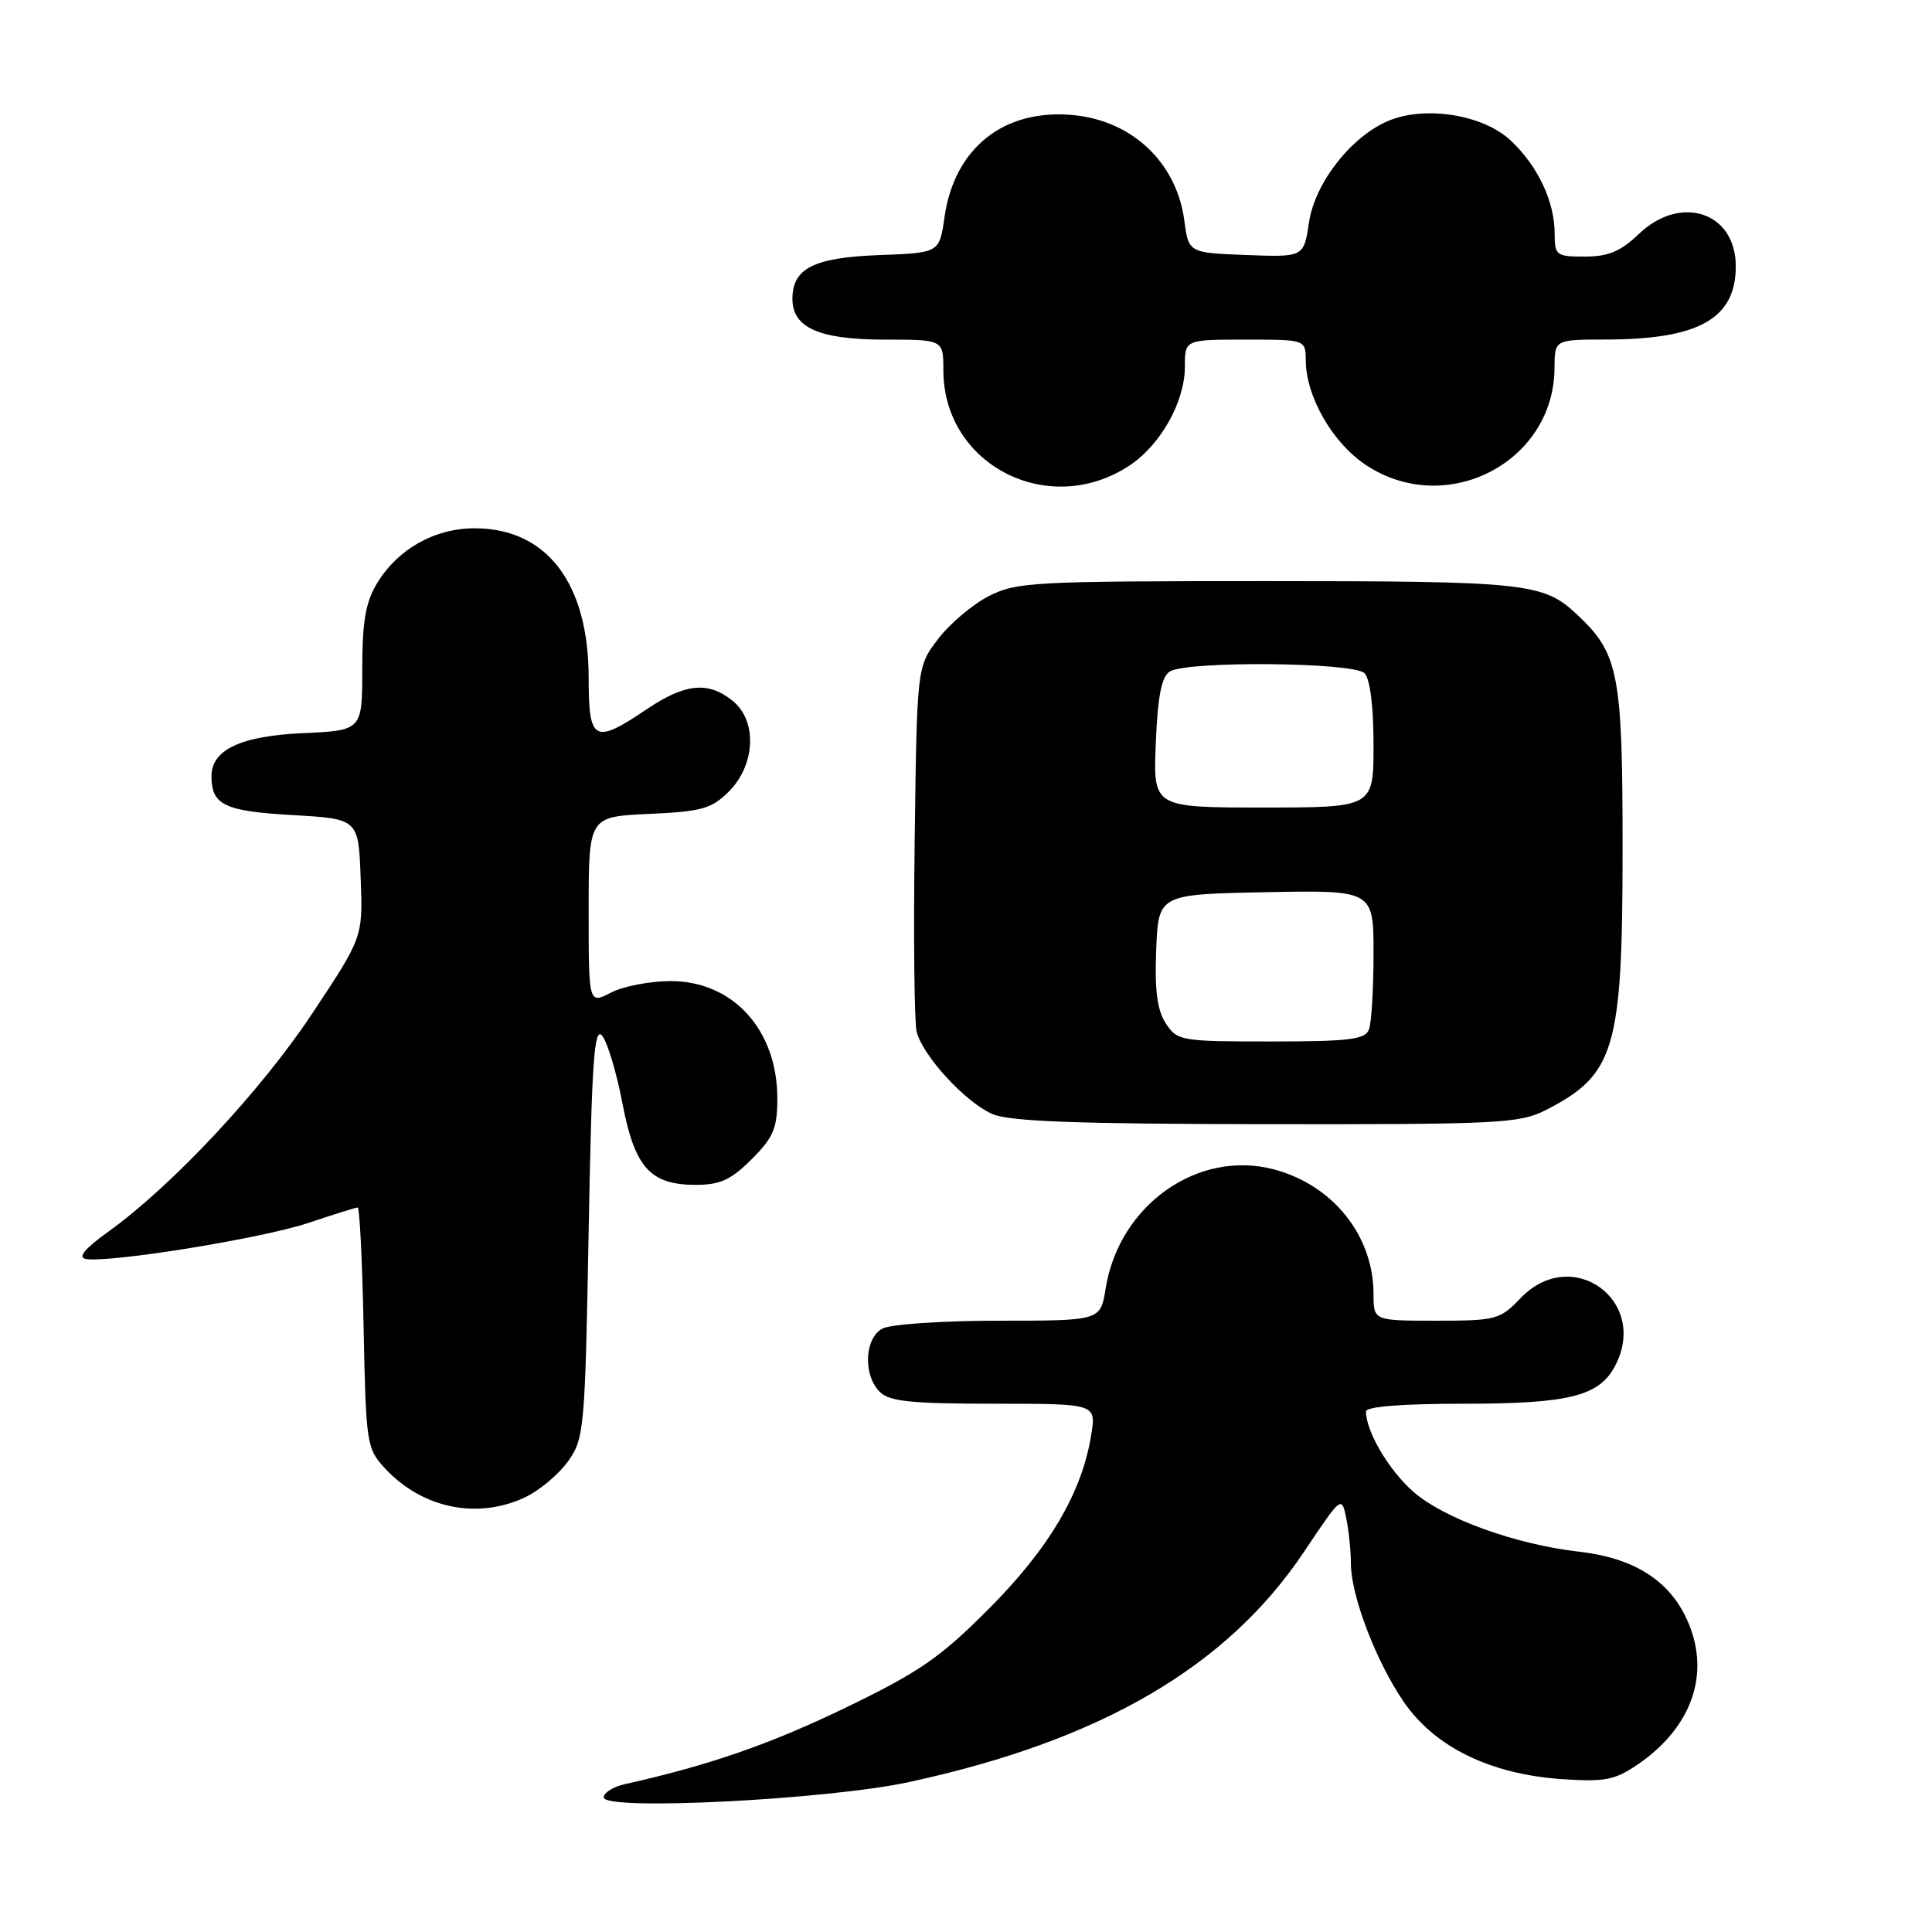 <?xml version="1.0" encoding="UTF-8" standalone="no"?>
<!DOCTYPE svg PUBLIC "-//W3C//DTD SVG 1.1//EN" "http://www.w3.org/Graphics/SVG/1.1/DTD/svg11.dtd" >
<svg xmlns="http://www.w3.org/2000/svg" xmlns:xlink="http://www.w3.org/1999/xlink" version="1.1" viewBox="0 0 256 256">
 <g >
 <path fill="currentColor"
d=" M 120.51 236.12 C 145.91 230.61 162.59 220.87 172.80 205.61 C 177.76 198.19 177.78 198.17 178.39 201.20 C 178.73 202.88 179.00 205.55 179.00 207.15 C 179.00 211.43 182.34 220.18 186.02 225.53 C 190.13 231.50 197.48 235.09 206.91 235.74 C 212.63 236.13 213.96 235.88 216.98 233.82 C 224.49 228.70 226.86 221.21 223.25 214.02 C 220.82 209.19 216.21 206.41 209.32 205.62 C 200.81 204.65 191.32 201.22 187.26 197.65 C 184.03 194.82 181.00 189.67 181.00 187.03 C 181.00 186.38 185.75 186.00 194.05 186.00 C 207.84 186.00 211.86 185.00 213.97 181.06 C 218.61 172.38 208.31 164.89 201.50 172.00 C 198.76 174.86 198.24 175.00 190.31 175.00 C 182.00 175.00 182.00 175.00 182.00 171.47 C 182.00 163.77 176.66 157.06 168.87 154.97 C 158.77 152.25 148.27 159.65 146.50 170.75 C 145.82 175.00 145.82 175.00 132.35 175.00 C 124.93 175.00 118.00 175.47 116.93 176.04 C 114.55 177.31 114.34 182.20 116.57 184.43 C 117.85 185.70 120.71 186.00 131.70 186.00 C 145.26 186.00 145.26 186.00 144.59 190.13 C 143.38 197.75 139.04 205.12 131.08 213.12 C 124.57 219.66 121.88 221.52 112.00 226.30 C 102.05 231.11 93.93 233.93 82.75 236.42 C 81.24 236.76 80.00 237.55 80.00 238.17 C 80.00 239.97 109.69 238.47 120.51 236.12 Z  M 69.62 198.38 C 71.50 197.48 74.04 195.35 75.27 193.63 C 77.41 190.62 77.52 189.43 78.00 163.09 C 78.41 140.65 78.73 135.97 79.78 137.23 C 80.48 138.08 81.69 142.08 82.46 146.12 C 84.10 154.72 86.14 157.00 92.21 157.00 C 95.41 157.00 96.87 156.33 99.60 153.60 C 102.49 150.71 103.00 149.50 103.00 145.55 C 103.00 136.46 97.13 130.00 88.87 130.00 C 86.14 130.00 82.57 130.69 80.95 131.53 C 78.00 133.05 78.00 133.05 78.00 120.63 C 78.00 108.21 78.00 108.21 85.98 107.85 C 93.00 107.53 94.28 107.17 96.58 104.88 C 100.11 101.34 100.36 95.52 97.09 92.87 C 93.83 90.24 90.79 90.54 85.66 94.00 C 78.74 98.67 78.00 98.27 78.00 89.82 C 78.00 77.27 72.45 70.00 62.88 70.00 C 57.59 70.01 52.75 72.73 49.99 77.24 C 48.44 79.79 48.01 82.28 48.00 88.64 C 48.00 96.79 48.00 96.79 40.10 97.15 C 31.87 97.52 27.98 99.37 28.02 102.90 C 28.05 106.67 29.77 107.49 38.71 108.00 C 47.50 108.50 47.50 108.50 47.79 116.34 C 48.09 124.18 48.09 124.18 41.34 134.34 C 34.56 144.56 22.75 157.19 14.29 163.25 C 11.27 165.42 10.28 166.60 11.34 166.81 C 14.29 167.40 34.79 164.09 40.87 162.04 C 44.21 160.92 47.15 160.00 47.40 160.00 C 47.65 160.00 48.01 167.17 48.18 175.92 C 48.49 191.31 48.58 191.94 51.00 194.55 C 55.93 199.88 63.27 201.39 69.62 198.38 Z  M 204.79 147.11 C 214.01 142.40 215.00 139.06 215.00 112.49 C 215.00 89.12 214.50 86.57 208.85 81.32 C 204.48 77.25 202.09 77.00 167.90 77.00 C 136.94 77.00 134.68 77.12 131.02 78.99 C 128.87 80.09 125.85 82.64 124.31 84.66 C 121.50 88.34 121.50 88.34 121.20 111.39 C 121.03 124.06 121.15 135.45 121.46 136.70 C 122.27 139.91 127.91 146.05 131.48 147.61 C 133.77 148.60 142.54 148.93 167.79 148.96 C 198.53 149.00 201.36 148.85 204.79 147.11 Z  M 149.70 61.66 C 153.80 58.93 157.00 53.22 157.00 48.61 C 157.00 45.00 157.00 45.00 165.00 45.00 C 173.00 45.00 173.00 45.00 173.02 47.75 C 173.06 52.59 176.57 58.69 181.01 61.63 C 191.62 68.65 205.93 61.27 205.98 48.75 C 206.00 45.00 206.00 45.00 212.75 44.99 C 225.11 44.98 230.00 42.23 230.00 35.28 C 230.00 28.11 222.72 25.69 217.16 31.00 C 214.74 33.31 213.10 34.00 210.01 34.00 C 206.21 34.00 206.00 33.84 206.00 30.97 C 206.00 26.71 203.78 22.00 200.17 18.61 C 196.55 15.21 188.91 13.97 184.02 15.99 C 179.08 18.04 174.24 24.20 173.45 29.46 C 172.76 34.08 172.76 34.08 165.13 33.79 C 157.50 33.50 157.50 33.50 156.93 29.23 C 155.91 21.56 150.06 16.00 142.22 15.25 C 133.05 14.37 126.46 19.59 125.15 28.78 C 124.48 33.50 124.48 33.50 116.52 33.80 C 107.84 34.12 105.00 35.55 105.00 39.60 C 105.00 43.43 108.55 45.00 117.22 45.00 C 125.00 45.00 125.00 45.00 125.00 49.05 C 125.00 61.63 138.99 68.77 149.70 61.66 Z  M 154.48 135.61 C 153.33 133.85 152.99 131.25 153.20 125.86 C 153.50 118.50 153.50 118.50 167.75 118.22 C 182.00 117.95 182.00 117.95 182.00 126.39 C 182.00 131.04 181.73 135.55 181.39 136.42 C 180.88 137.74 178.77 138.00 168.42 138.00 C 156.47 138.00 155.99 137.92 154.48 135.61 Z  M 153.15 98.46 C 153.40 92.26 153.91 89.67 155.00 88.98 C 157.26 87.55 179.34 87.74 180.80 89.20 C 181.54 89.94 182.00 93.58 182.00 98.70 C 182.00 107.00 182.00 107.00 167.40 107.00 C 152.79 107.00 152.79 107.00 153.15 98.46 Z "/>
</g>
</svg>